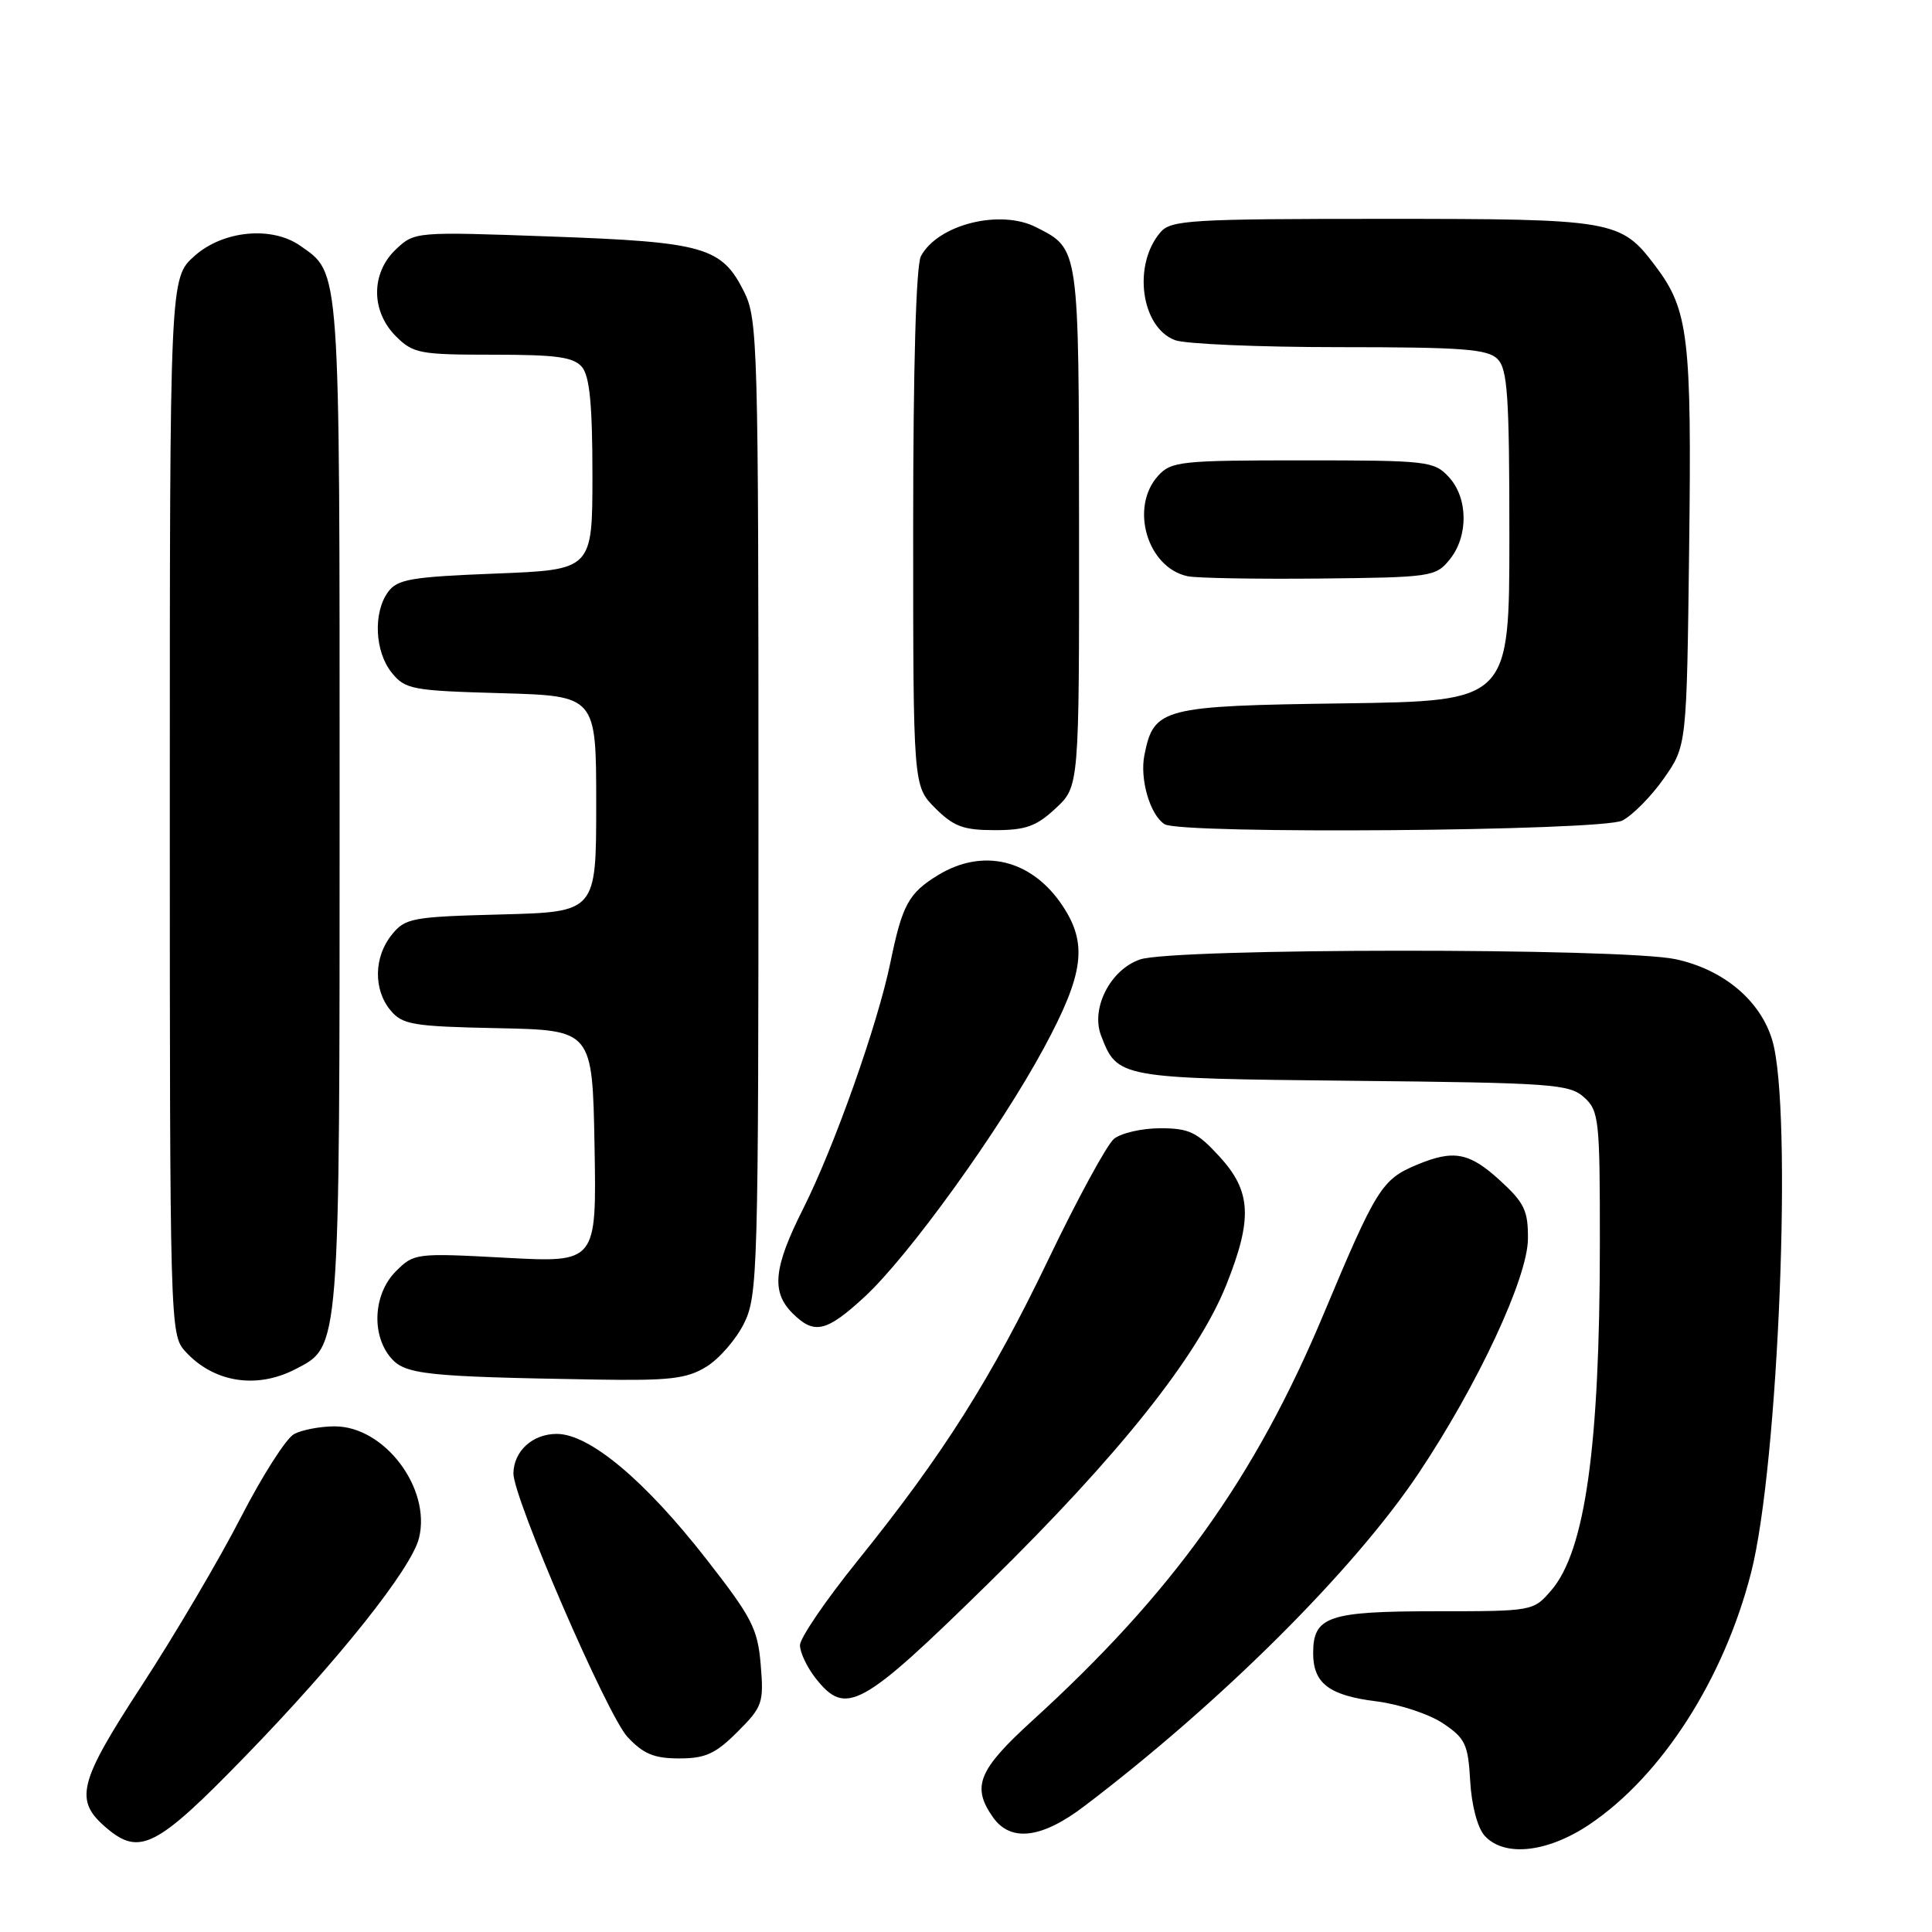 <?xml version="1.0" encoding="UTF-8" standalone="no"?>
<!DOCTYPE svg PUBLIC "-//W3C//DTD SVG 1.1//EN" "http://www.w3.org/Graphics/SVG/1.1/DTD/svg11.dtd" >
<svg xmlns="http://www.w3.org/2000/svg" xmlns:xlink="http://www.w3.org/1999/xlink" version="1.1" viewBox="0 0 256 256">
 <g >
 <path fill="currentColor"
d=" M 210.61 241.75 C 220.19 235.31 228.42 222.49 232.03 208.38 C 235.68 194.13 237.55 146.90 234.83 137.82 C 233.25 132.55 228.36 128.46 222.03 127.10 C 214.96 125.58 155.41 125.61 151.04 127.14 C 147.12 128.50 144.52 133.60 145.89 137.20 C 148.06 142.86 148.18 142.89 179.18 143.21 C 205.68 143.48 207.95 143.64 209.90 145.40 C 211.88 147.20 212.00 148.29 211.99 164.90 C 211.98 191.72 210.04 205.52 205.55 210.73 C 203.17 213.49 203.11 213.50 190.24 213.50 C 176.00 213.50 174.00 214.18 174.00 219.05 C 174.00 223.05 176.11 224.66 182.40 225.44 C 185.42 225.82 189.38 227.13 191.20 228.35 C 194.17 230.34 194.53 231.12 194.81 236.02 C 194.99 239.22 195.78 242.20 196.72 243.24 C 199.31 246.11 205.04 245.49 210.61 241.75 Z  M 32.50 232.71 C 44.86 219.99 54.53 207.84 55.52 203.80 C 57.15 197.22 50.95 189.00 44.36 189.00 C 42.44 189.00 40.01 189.46 38.97 190.02 C 37.93 190.57 34.76 195.53 31.93 201.03 C 29.11 206.53 23.22 216.53 18.85 223.24 C 10.33 236.30 9.78 238.55 14.15 242.25 C 18.52 245.94 20.79 244.77 32.50 232.71 Z  M 143.67 239.33 C 161.80 225.57 179.39 208.05 187.97 195.22 C 195.81 183.49 202.41 169.35 202.46 164.17 C 202.49 160.43 202.00 159.38 198.76 156.42 C 194.69 152.69 192.61 152.30 187.72 154.35 C 183.10 156.28 182.36 157.47 175.39 174.11 C 166.31 195.81 155.38 211.07 136.75 228.03 C 129.63 234.52 128.72 236.73 131.56 240.78 C 133.90 244.12 138.02 243.63 143.67 239.33 Z  M 97.72 229.48 C 101.04 226.16 101.22 225.65 100.80 220.60 C 100.40 215.80 99.65 214.35 93.58 206.57 C 85.43 196.13 78.10 190.00 73.77 190.00 C 70.57 190.00 68.09 192.26 68.03 195.21 C 67.97 198.40 80.47 227.30 83.15 230.16 C 85.25 232.41 86.68 233.00 90.00 233.00 C 93.47 233.00 94.81 232.39 97.72 229.48 Z  M 131.03 209.74 C 148.26 192.84 158.69 179.75 162.49 170.26 C 166.00 161.47 165.81 157.85 161.58 153.24 C 158.61 150.00 157.56 149.50 153.73 149.50 C 151.30 149.50 148.54 150.14 147.60 150.91 C 146.67 151.69 142.78 158.83 138.97 166.77 C 131.31 182.73 124.95 192.78 113.57 206.89 C 109.41 212.05 106.00 217.05 106.00 218.00 C 106.00 218.95 106.93 220.92 108.07 222.37 C 112.09 227.47 114.06 226.38 131.03 209.74 Z  M 39.13 181.43 C 45.09 178.35 45.00 179.46 45.00 106.48 C 45.00 34.65 45.12 36.30 39.78 32.56 C 36.01 29.92 29.54 30.54 25.77 33.92 C 22.50 36.84 22.50 36.84 22.50 106.81 C 22.50 175.38 22.54 176.83 24.50 179.01 C 28.24 183.17 33.95 184.11 39.13 181.43 Z  M 93.58 181.11 C 95.27 180.08 97.52 177.50 98.58 175.37 C 100.41 171.67 100.50 168.59 100.50 107.00 C 100.50 45.82 100.40 42.30 98.62 38.71 C 95.65 32.73 93.37 32.07 73.02 31.34 C 55.06 30.69 54.95 30.70 52.48 33.02 C 49.14 36.16 49.13 41.22 52.45 44.55 C 54.75 46.84 55.60 47.00 65.33 47.00 C 73.80 47.00 76.01 47.31 77.13 48.65 C 78.13 49.86 78.50 53.69 78.50 62.90 C 78.50 75.50 78.50 75.50 65.67 76.00 C 54.45 76.44 52.65 76.75 51.42 78.44 C 49.42 81.18 49.66 86.36 51.91 89.14 C 53.70 91.35 54.60 91.52 66.41 91.85 C 79.00 92.21 79.00 92.21 79.00 106.52 C 79.00 120.84 79.00 120.84 66.41 121.17 C 54.58 121.48 53.70 121.64 51.91 123.86 C 49.53 126.81 49.46 131.13 51.75 133.88 C 53.33 135.78 54.70 136.01 66.00 136.24 C 78.50 136.50 78.50 136.50 78.78 151.91 C 79.05 167.31 79.05 167.31 66.98 166.66 C 55.09 166.02 54.86 166.05 52.45 168.46 C 49.50 171.41 49.17 176.79 51.75 179.87 C 53.65 182.14 56.27 182.42 79.00 182.80 C 88.71 182.96 90.98 182.70 93.58 181.11 Z  M 114.54 171.86 C 120.41 166.44 132.44 149.76 138.33 138.85 C 143.66 128.97 144.16 125.02 140.72 119.91 C 136.66 113.89 130.24 112.34 124.31 115.95 C 120.40 118.34 119.56 119.87 117.99 127.50 C 116.30 135.74 110.55 151.95 106.43 160.15 C 102.50 167.94 102.17 171.17 105.00 174.00 C 107.88 176.88 109.48 176.52 114.54 171.86 Z  M 139.89 107.10 C 143.00 104.20 143.00 104.20 142.98 69.85 C 142.95 32.57 143.02 33.03 137.32 30.12 C 132.54 27.67 124.28 29.74 122.03 33.94 C 121.38 35.16 121.00 48.51 121.00 70.01 C 121.00 104.15 121.00 104.15 123.92 107.08 C 126.37 109.52 127.66 110.00 131.82 110.00 C 135.92 110.00 137.33 109.49 139.89 107.10 Z  M 214.96 108.73 C 216.31 108.04 218.79 105.54 220.46 103.16 C 223.50 98.83 223.50 98.83 223.82 72.67 C 224.17 44.65 223.74 41.06 219.35 35.25 C 214.74 29.14 213.95 29.00 183.20 29.00 C 157.88 29.00 155.17 29.16 153.79 30.75 C 150.06 35.05 151.16 43.35 155.69 45.07 C 157.03 45.58 166.84 46.00 177.49 46.00 C 193.76 46.00 197.11 46.25 198.43 47.57 C 199.76 48.90 200.00 52.46 200.00 71.02 C 200.00 92.89 200.00 92.89 178.10 93.20 C 153.94 93.53 152.89 93.80 151.64 100.05 C 151.00 103.23 152.39 107.99 154.31 109.21 C 156.44 110.57 212.20 110.12 214.96 108.73 Z  M 192.09 74.14 C 194.60 71.04 194.54 65.96 191.96 63.19 C 190.02 61.10 189.13 61.00 172.62 61.00 C 156.44 61.00 155.19 61.13 153.45 63.05 C 149.67 67.23 152.01 75.20 157.35 76.35 C 158.53 76.61 166.40 76.74 174.84 76.66 C 189.66 76.51 190.24 76.42 192.09 74.14 Z "/>
</g>
</svg>